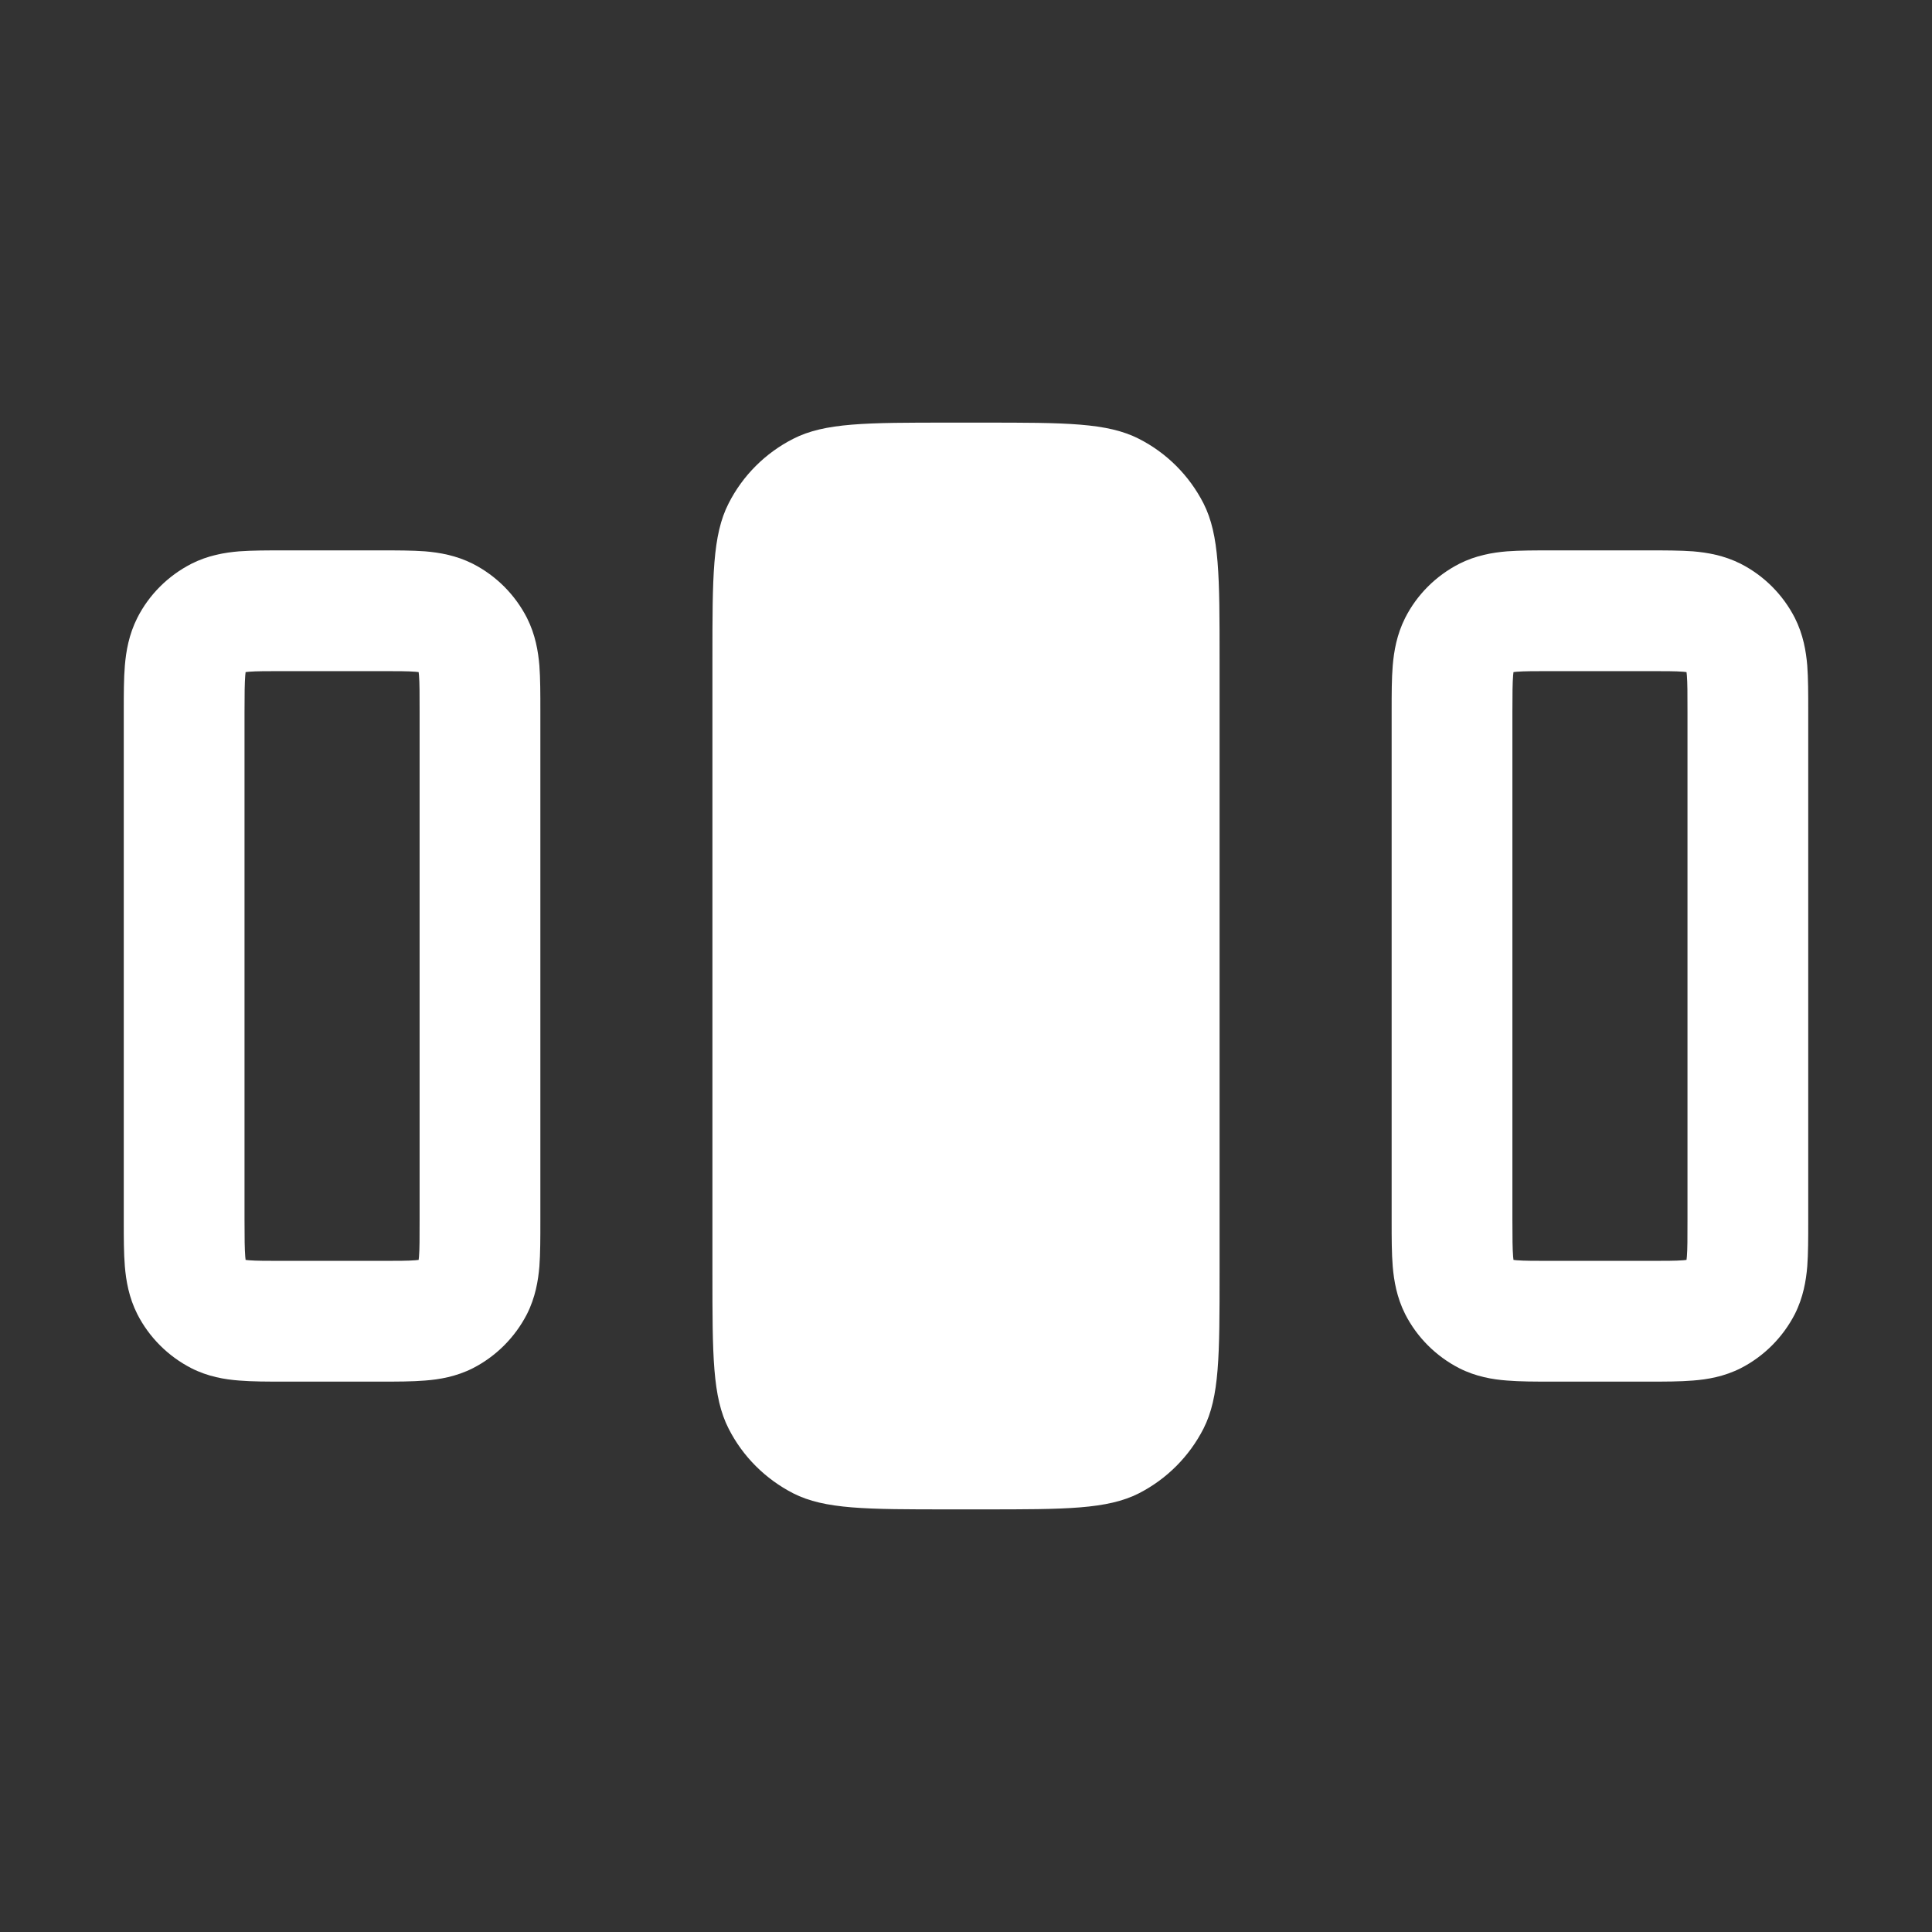 <svg width="16" height="16" viewBox="0 0 16 16" fill="none" xmlns="http://www.w3.org/2000/svg">
<rect x="0" y="0" width="16" height="16" fill="#333333" stroke="none"/>
<path fill-rule="evenodd" clip-rule="evenodd" d="M6.034 4.169C5.9 4.431 5.9 4.774 5.9 5.46V10.54C5.9 11.226 5.9 11.569 6.034 11.831C6.151 12.062 6.339 12.249 6.569 12.367C6.831 12.5 7.174 12.5 7.86 12.5H8.14C8.826 12.5 9.169 12.5 9.432 12.367C9.662 12.249 9.849 12.062 9.967 11.831C10.1 11.569 10.1 11.226 10.1 10.54V5.46C10.1 4.774 10.1 4.431 9.967 4.169C9.849 3.938 9.662 3.751 9.432 3.634C9.169 3.5 8.826 3.5 8.14 3.5H7.86C7.174 3.5 6.831 3.5 6.569 3.634C6.339 3.751 6.151 3.938 6.034 4.169ZM2.349 4.558H3.152C3.285 4.558 3.413 4.558 3.521 4.566C3.639 4.576 3.777 4.599 3.916 4.669C4.109 4.768 4.265 4.924 4.364 5.117C4.434 5.256 4.457 5.394 4.467 5.512C4.475 5.62 4.475 5.748 4.475 5.881V10.118C4.475 10.251 4.475 10.38 4.467 10.488C4.457 10.606 4.434 10.744 4.364 10.883C4.265 11.075 4.109 11.232 3.916 11.331C3.777 11.401 3.639 11.424 3.521 11.433C3.413 11.442 3.285 11.442 3.152 11.442H2.349C2.216 11.442 2.088 11.442 1.98 11.433C1.861 11.424 1.723 11.401 1.585 11.331C1.392 11.232 1.235 11.075 1.137 10.883C1.067 10.744 1.044 10.606 1.034 10.488C1.025 10.38 1.025 10.252 1.025 10.118V5.881C1.025 5.748 1.025 5.62 1.034 5.512C1.044 5.394 1.067 5.256 1.137 5.117C1.235 4.924 1.392 4.768 1.585 4.669C1.723 4.599 1.861 4.576 1.98 4.566C2.088 4.558 2.216 4.558 2.349 4.558ZM2.034 5.566C2.033 5.573 2.032 5.582 2.031 5.594C2.026 5.656 2.025 5.742 2.025 5.898V10.102C2.025 10.258 2.026 10.344 2.031 10.406C2.032 10.418 2.033 10.427 2.034 10.434C2.04 10.435 2.049 10.436 2.061 10.437C2.124 10.442 2.21 10.442 2.365 10.442H3.135C3.291 10.442 3.377 10.442 3.439 10.437C3.451 10.436 3.46 10.435 3.467 10.434C3.468 10.427 3.469 10.418 3.47 10.406C3.475 10.344 3.475 10.258 3.475 10.102V5.898C3.475 5.742 3.475 5.656 3.47 5.594C3.469 5.582 3.468 5.573 3.467 5.566C3.46 5.565 3.451 5.564 3.439 5.563C3.377 5.558 3.291 5.558 3.135 5.558H2.365C2.21 5.558 2.124 5.558 2.061 5.563C2.049 5.564 2.04 5.565 2.034 5.566ZM12.849 4.558H13.652C13.785 4.558 13.913 4.558 14.021 4.566C14.139 4.576 14.277 4.599 14.416 4.669C14.609 4.768 14.765 4.924 14.864 5.117C14.934 5.256 14.957 5.394 14.967 5.512C14.975 5.62 14.975 5.748 14.975 5.881V10.118C14.975 10.251 14.975 10.38 14.967 10.488C14.957 10.606 14.934 10.744 14.864 10.883C14.765 11.075 14.609 11.232 14.416 11.331C14.277 11.401 14.139 11.424 14.021 11.433C13.913 11.442 13.785 11.442 13.652 11.442H12.849C12.716 11.442 12.588 11.442 12.48 11.433C12.361 11.424 12.223 11.401 12.085 11.331C11.892 11.232 11.735 11.075 11.637 10.883C11.567 10.744 11.544 10.606 11.534 10.488C11.525 10.38 11.525 10.251 11.525 10.118V5.881C11.525 5.748 11.525 5.62 11.534 5.512C11.544 5.394 11.567 5.256 11.637 5.117C11.735 4.924 11.892 4.768 12.085 4.669C12.223 4.599 12.361 4.576 12.48 4.566C12.588 4.558 12.716 4.558 12.849 4.558ZM12.534 5.566C12.533 5.573 12.532 5.582 12.531 5.594C12.526 5.656 12.525 5.742 12.525 5.898V10.102C12.525 10.258 12.526 10.344 12.531 10.406C12.532 10.418 12.533 10.427 12.534 10.434C12.54 10.435 12.549 10.436 12.561 10.437C12.624 10.442 12.71 10.442 12.865 10.442H13.635C13.791 10.442 13.877 10.442 13.94 10.437C13.951 10.436 13.96 10.435 13.967 10.434C13.968 10.427 13.969 10.418 13.97 10.406C13.975 10.344 13.975 10.258 13.975 10.102V5.898C13.975 5.742 13.975 5.656 13.97 5.594C13.969 5.582 13.968 5.573 13.967 5.566C13.96 5.565 13.951 5.564 13.94 5.563C13.877 5.558 13.791 5.558 13.635 5.558H12.865C12.71 5.558 12.624 5.558 12.561 5.563C12.549 5.564 12.54 5.565 12.534 5.566Z" fill="white"/>
</svg>
